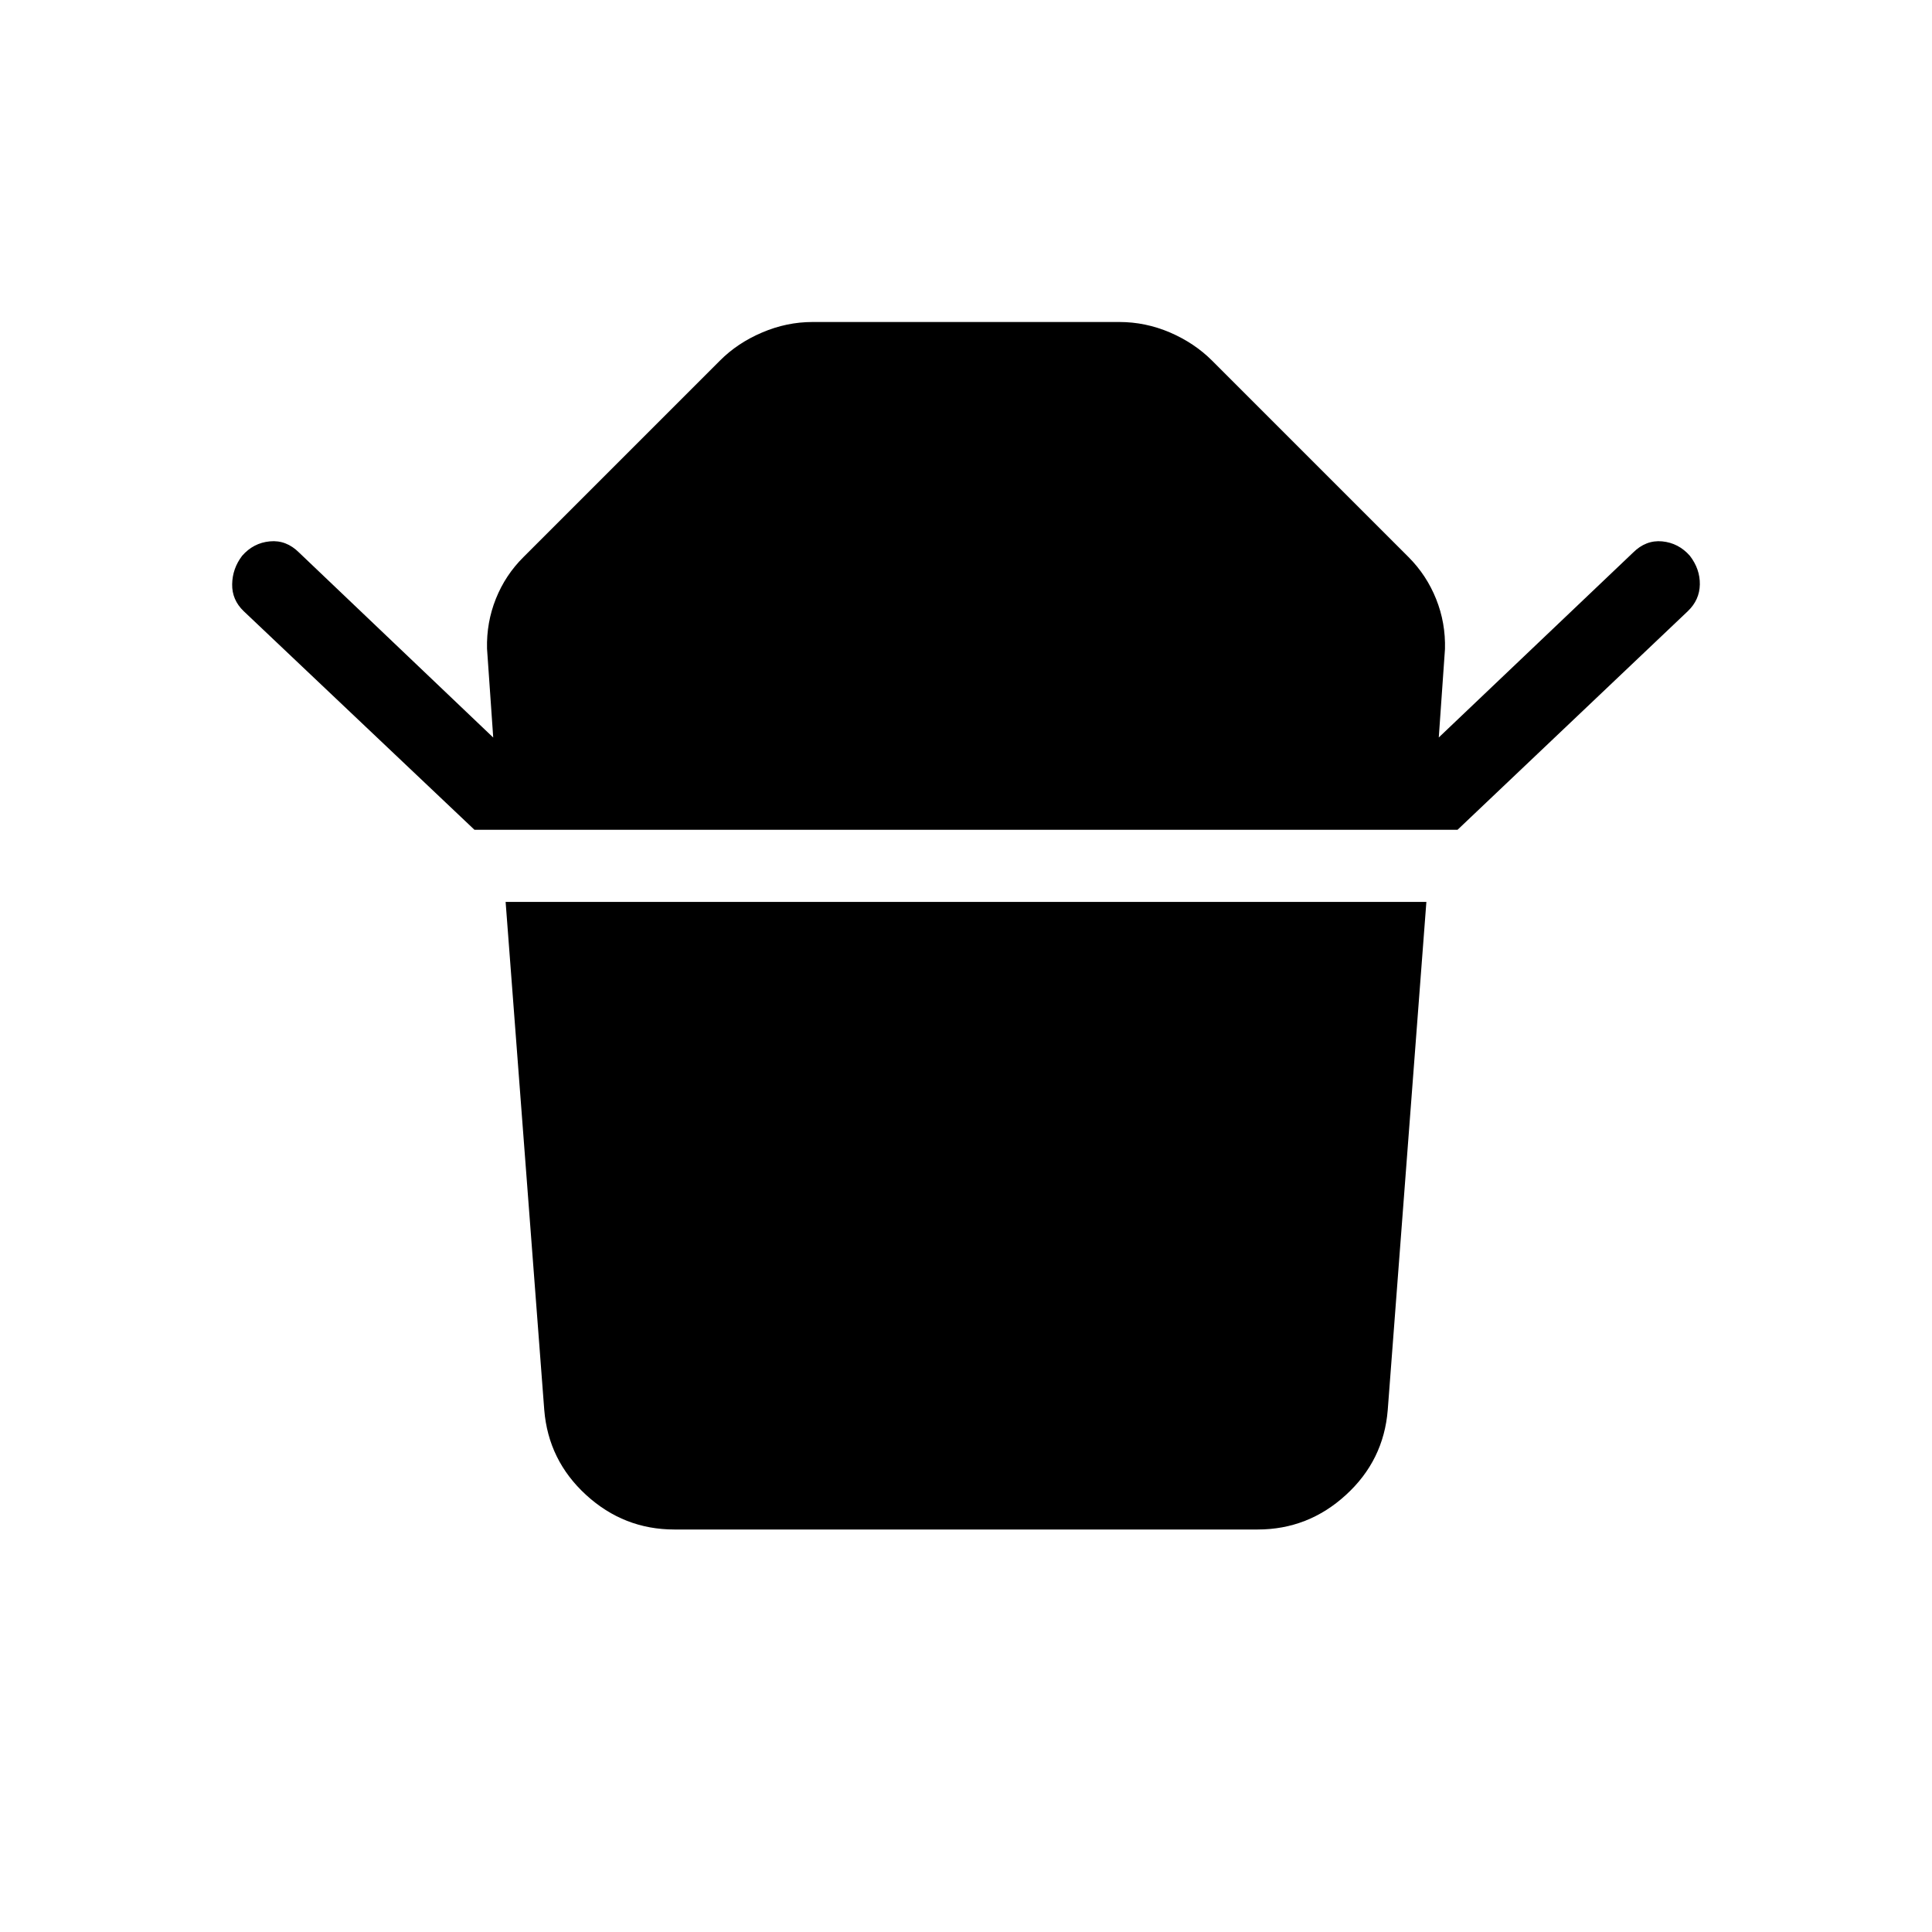<svg xmlns="http://www.w3.org/2000/svg" xmlns:xlink="http://www.w3.org/1999/xlink" width="24" height="24" viewBox="0 0 24 24"><path fill="currentColor" d="M5.894 10.308L3.027 7.592q-.146-.14-.143-.334q.003-.195.124-.354q.14-.16.344-.179q.204-.02.364.14l2.411 2.297l-.077-1.104q-.008-.325.11-.62t.344-.519l2.44-2.44q.217-.218.522-.348Q9.771 4 10.094 4h3.812q.323 0 .628.13q.305.132.522.349l2.44 2.44q.225.225.344.522t.11.623l-.077 1.097l2.412-2.295q.16-.16.363-.141q.204.02.344.179q.127.165.124.356q-.003.192-.149.332l-2.861 2.716zM15.623 19H8.377q-.627 0-1.096-.429t-.52-1.056l-.48-6.311h11.438l-.48 6.311q-.05.627-.52 1.056q-.469.429-1.096.429"/></svg>